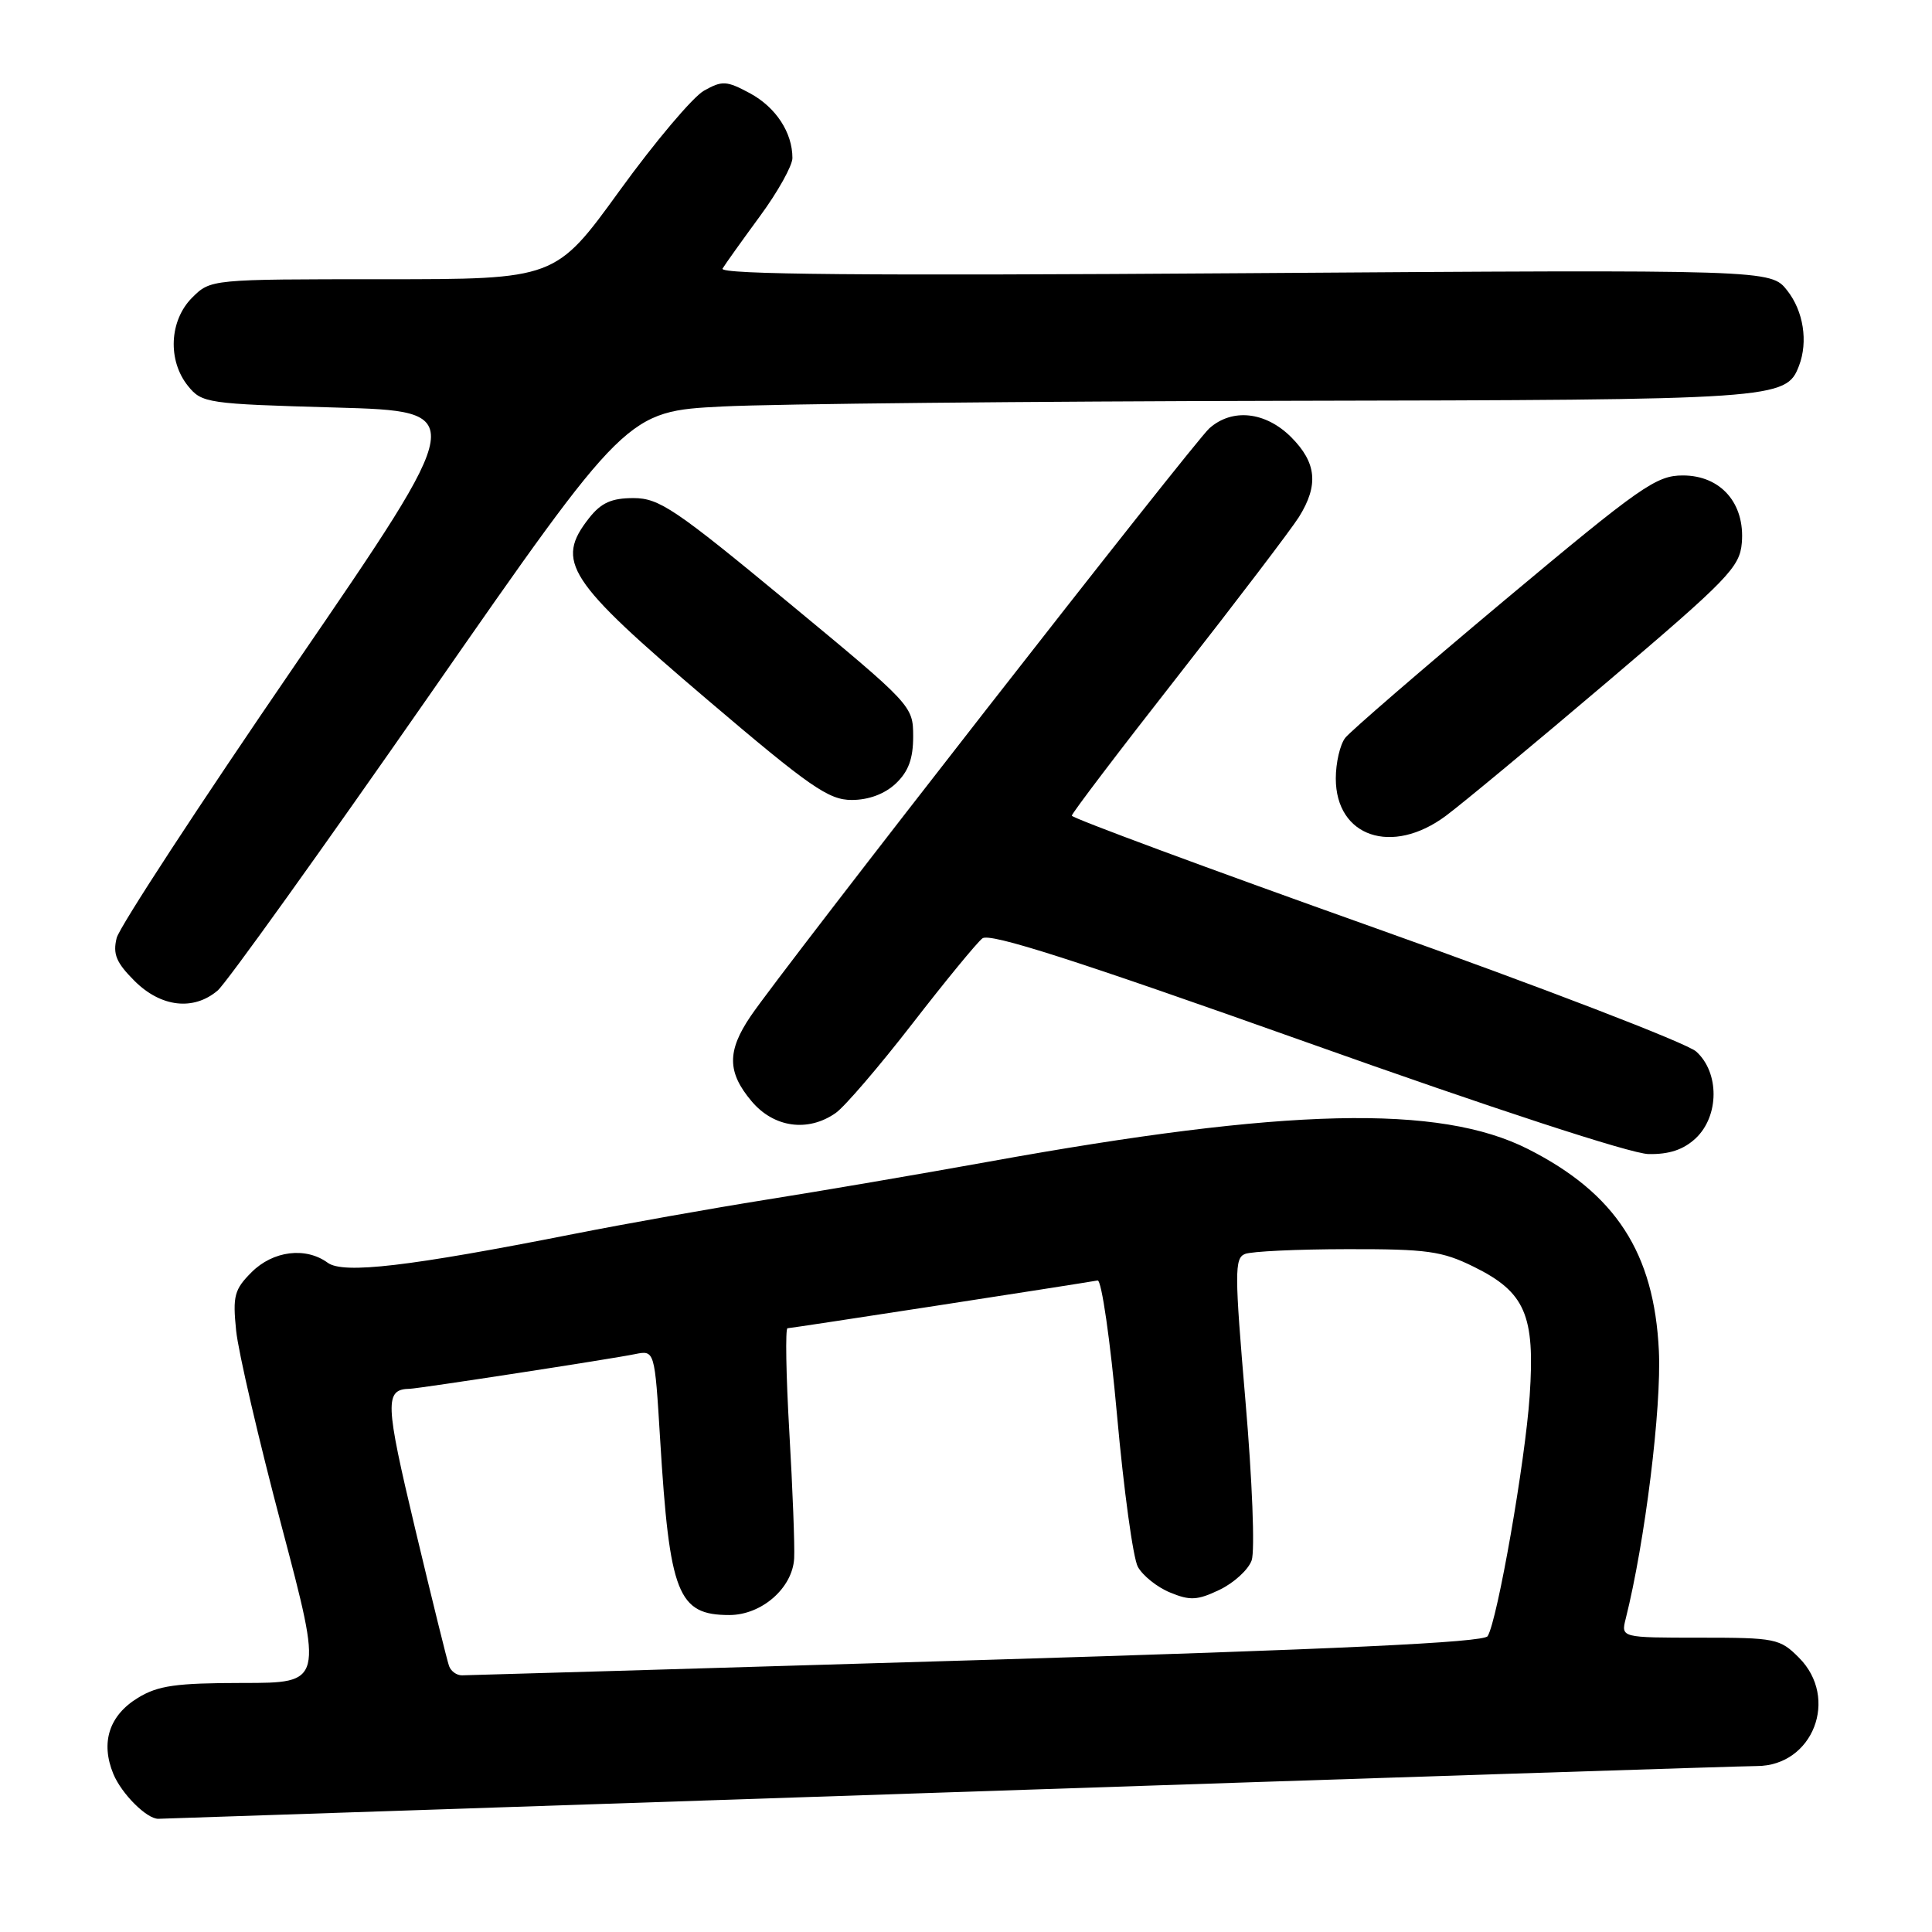 <?xml version="1.0" encoding="UTF-8" standalone="no"?>
<!DOCTYPE svg PUBLIC "-//W3C//DTD SVG 1.1//EN" "http://www.w3.org/Graphics/SVG/1.1/DTD/svg11.dtd" >
<svg xmlns="http://www.w3.org/2000/svg" xmlns:xlink="http://www.w3.org/1999/xlink" version="1.1" viewBox="0 0 256 256">
 <g >
 <path fill="currentColor"
d=" M 125.50 237.50 C 182.70 235.58 230.98 234.01 232.80 234.01 C 240.24 233.99 243.73 225.00 238.36 219.64 C 235.85 217.12 235.24 217.00 225.26 217.00 C 214.78 217.00 214.78 217.00 215.42 214.47 C 217.97 204.31 220.17 186.54 219.81 179.00 C 219.19 166.00 214.09 158.14 202.48 152.26 C 190.73 146.31 170.44 146.79 131.00 153.93 C 121.92 155.57 108.65 157.84 101.50 158.97 C 94.35 160.11 82.88 162.15 76.00 163.51 C 54.19 167.82 45.50 168.84 43.42 167.32 C 40.51 165.19 36.18 165.73 33.34 168.57 C 31.05 170.86 30.82 171.72 31.29 176.32 C 31.58 179.17 34.30 190.84 37.32 202.25 C 42.81 223.00 42.81 223.00 32.16 223.00 C 23.33 223.01 20.95 223.34 18.28 224.97 C 14.46 227.30 13.30 230.89 15.02 235.06 C 16.12 237.70 19.43 241.01 20.97 241.00 C 21.26 241.00 68.30 239.42 125.50 237.50 Z  M 224.69 150.83 C 227.82 147.88 227.85 142.11 224.75 139.33 C 223.51 138.22 204.39 130.86 182.25 122.98 C 160.11 115.10 142.01 108.39 142.02 108.08 C 142.03 107.76 148.38 99.40 156.14 89.50 C 163.89 79.60 171.08 70.15 172.12 68.50 C 174.75 64.28 174.46 61.31 171.08 57.92 C 167.69 54.54 163.28 54.06 160.25 56.75 C 158.17 58.59 103.74 128.34 99.47 134.64 C 96.32 139.28 96.35 142.08 99.59 145.92 C 102.53 149.42 107.06 150.05 110.73 147.48 C 111.93 146.64 116.49 141.32 120.87 135.67 C 125.25 130.01 129.44 124.91 130.17 124.34 C 131.15 123.57 142.52 127.22 173.00 138.06 C 197.82 146.90 216.08 152.87 218.44 152.92 C 221.18 152.97 223.07 152.34 224.69 150.83 Z  M 28.84 131.25 C 29.97 130.29 42.63 112.62 56.98 92.00 C 83.06 54.50 83.06 54.50 95.78 53.86 C 102.78 53.51 136.31 53.18 170.30 53.11 C 235.59 52.99 236.67 52.92 238.38 48.46 C 239.60 45.27 238.97 41.23 236.82 38.50 C 234.64 35.72 234.64 35.72 164.86 36.20 C 114.60 36.55 95.26 36.38 95.74 35.59 C 96.10 34.99 98.34 31.86 100.70 28.64 C 103.07 25.42 105.00 21.95 105.00 20.94 C 105.00 17.55 102.80 14.21 99.36 12.35 C 96.27 10.69 95.70 10.66 93.29 12.01 C 91.82 12.83 86.79 18.79 82.11 25.25 C 73.60 37.00 73.60 37.00 50.75 37.00 C 27.91 37.00 27.91 37.00 25.45 39.45 C 22.43 42.48 22.19 47.77 24.91 51.14 C 26.75 53.42 27.42 53.52 44.47 54.00 C 62.12 54.50 62.12 54.50 39.13 88.06 C 26.48 106.52 15.83 122.82 15.46 124.28 C 14.93 126.42 15.40 127.55 17.82 129.97 C 21.31 133.46 25.64 133.97 28.84 131.25 Z  M 191.60 108.09 C 193.74 106.50 203.38 98.50 213.00 90.33 C 228.98 76.75 230.53 75.16 230.80 71.93 C 231.24 66.70 228.01 63.00 222.99 63.00 C 219.46 63.00 217.43 64.42 199.31 79.58 C 188.42 88.70 178.94 96.89 178.25 97.77 C 177.56 98.66 177.00 101.08 177.00 103.15 C 177.00 110.89 184.45 113.42 191.60 108.09 Z  M 118.69 103.83 C 120.37 102.24 121.00 100.55 121.00 97.58 C 120.99 93.52 120.89 93.42 104.36 79.75 C 89.45 67.42 87.34 66.00 83.94 66.00 C 81.03 66.00 79.66 66.62 78.07 68.63 C 73.52 74.42 75.11 76.87 93.77 92.75 C 107.32 104.28 109.80 106.00 112.86 106.00 C 115.09 106.00 117.22 105.21 118.69 103.83 Z  M 59.50 220.75 C 59.25 220.06 57.23 211.88 55.01 202.57 C 51.01 185.79 50.94 184.08 54.32 184.02 C 55.51 183.99 81.03 180.07 84.13 179.43 C 86.75 178.90 86.75 178.90 87.47 190.70 C 88.72 211.23 89.81 214.00 96.64 214.00 C 100.92 214.00 105.01 210.43 105.23 206.50 C 105.32 204.85 105.03 197.31 104.59 189.75 C 104.15 182.19 104.05 176.00 104.35 176.00 C 104.82 176.00 142.38 170.21 145.44 169.67 C 145.96 169.58 147.12 177.60 148.01 187.50 C 148.90 197.40 150.14 206.45 150.77 207.61 C 151.41 208.77 153.32 210.31 155.03 211.01 C 157.68 212.11 158.66 212.06 161.59 210.66 C 163.49 209.75 165.41 208.00 165.85 206.76 C 166.30 205.50 165.93 196.12 165.03 185.64 C 163.58 168.66 163.57 166.72 164.96 166.16 C 165.81 165.81 171.90 165.53 178.50 165.52 C 189.10 165.50 191.06 165.77 195.28 167.85 C 202.10 171.21 203.42 174.25 202.69 184.96 C 202.10 193.67 198.42 214.70 197.12 216.80 C 196.61 217.63 177.35 218.54 129.45 219.98 C 92.63 221.08 61.92 221.99 61.22 221.99 C 60.51 222.00 59.74 221.44 59.50 220.75 Z "/>
</g>
</svg>